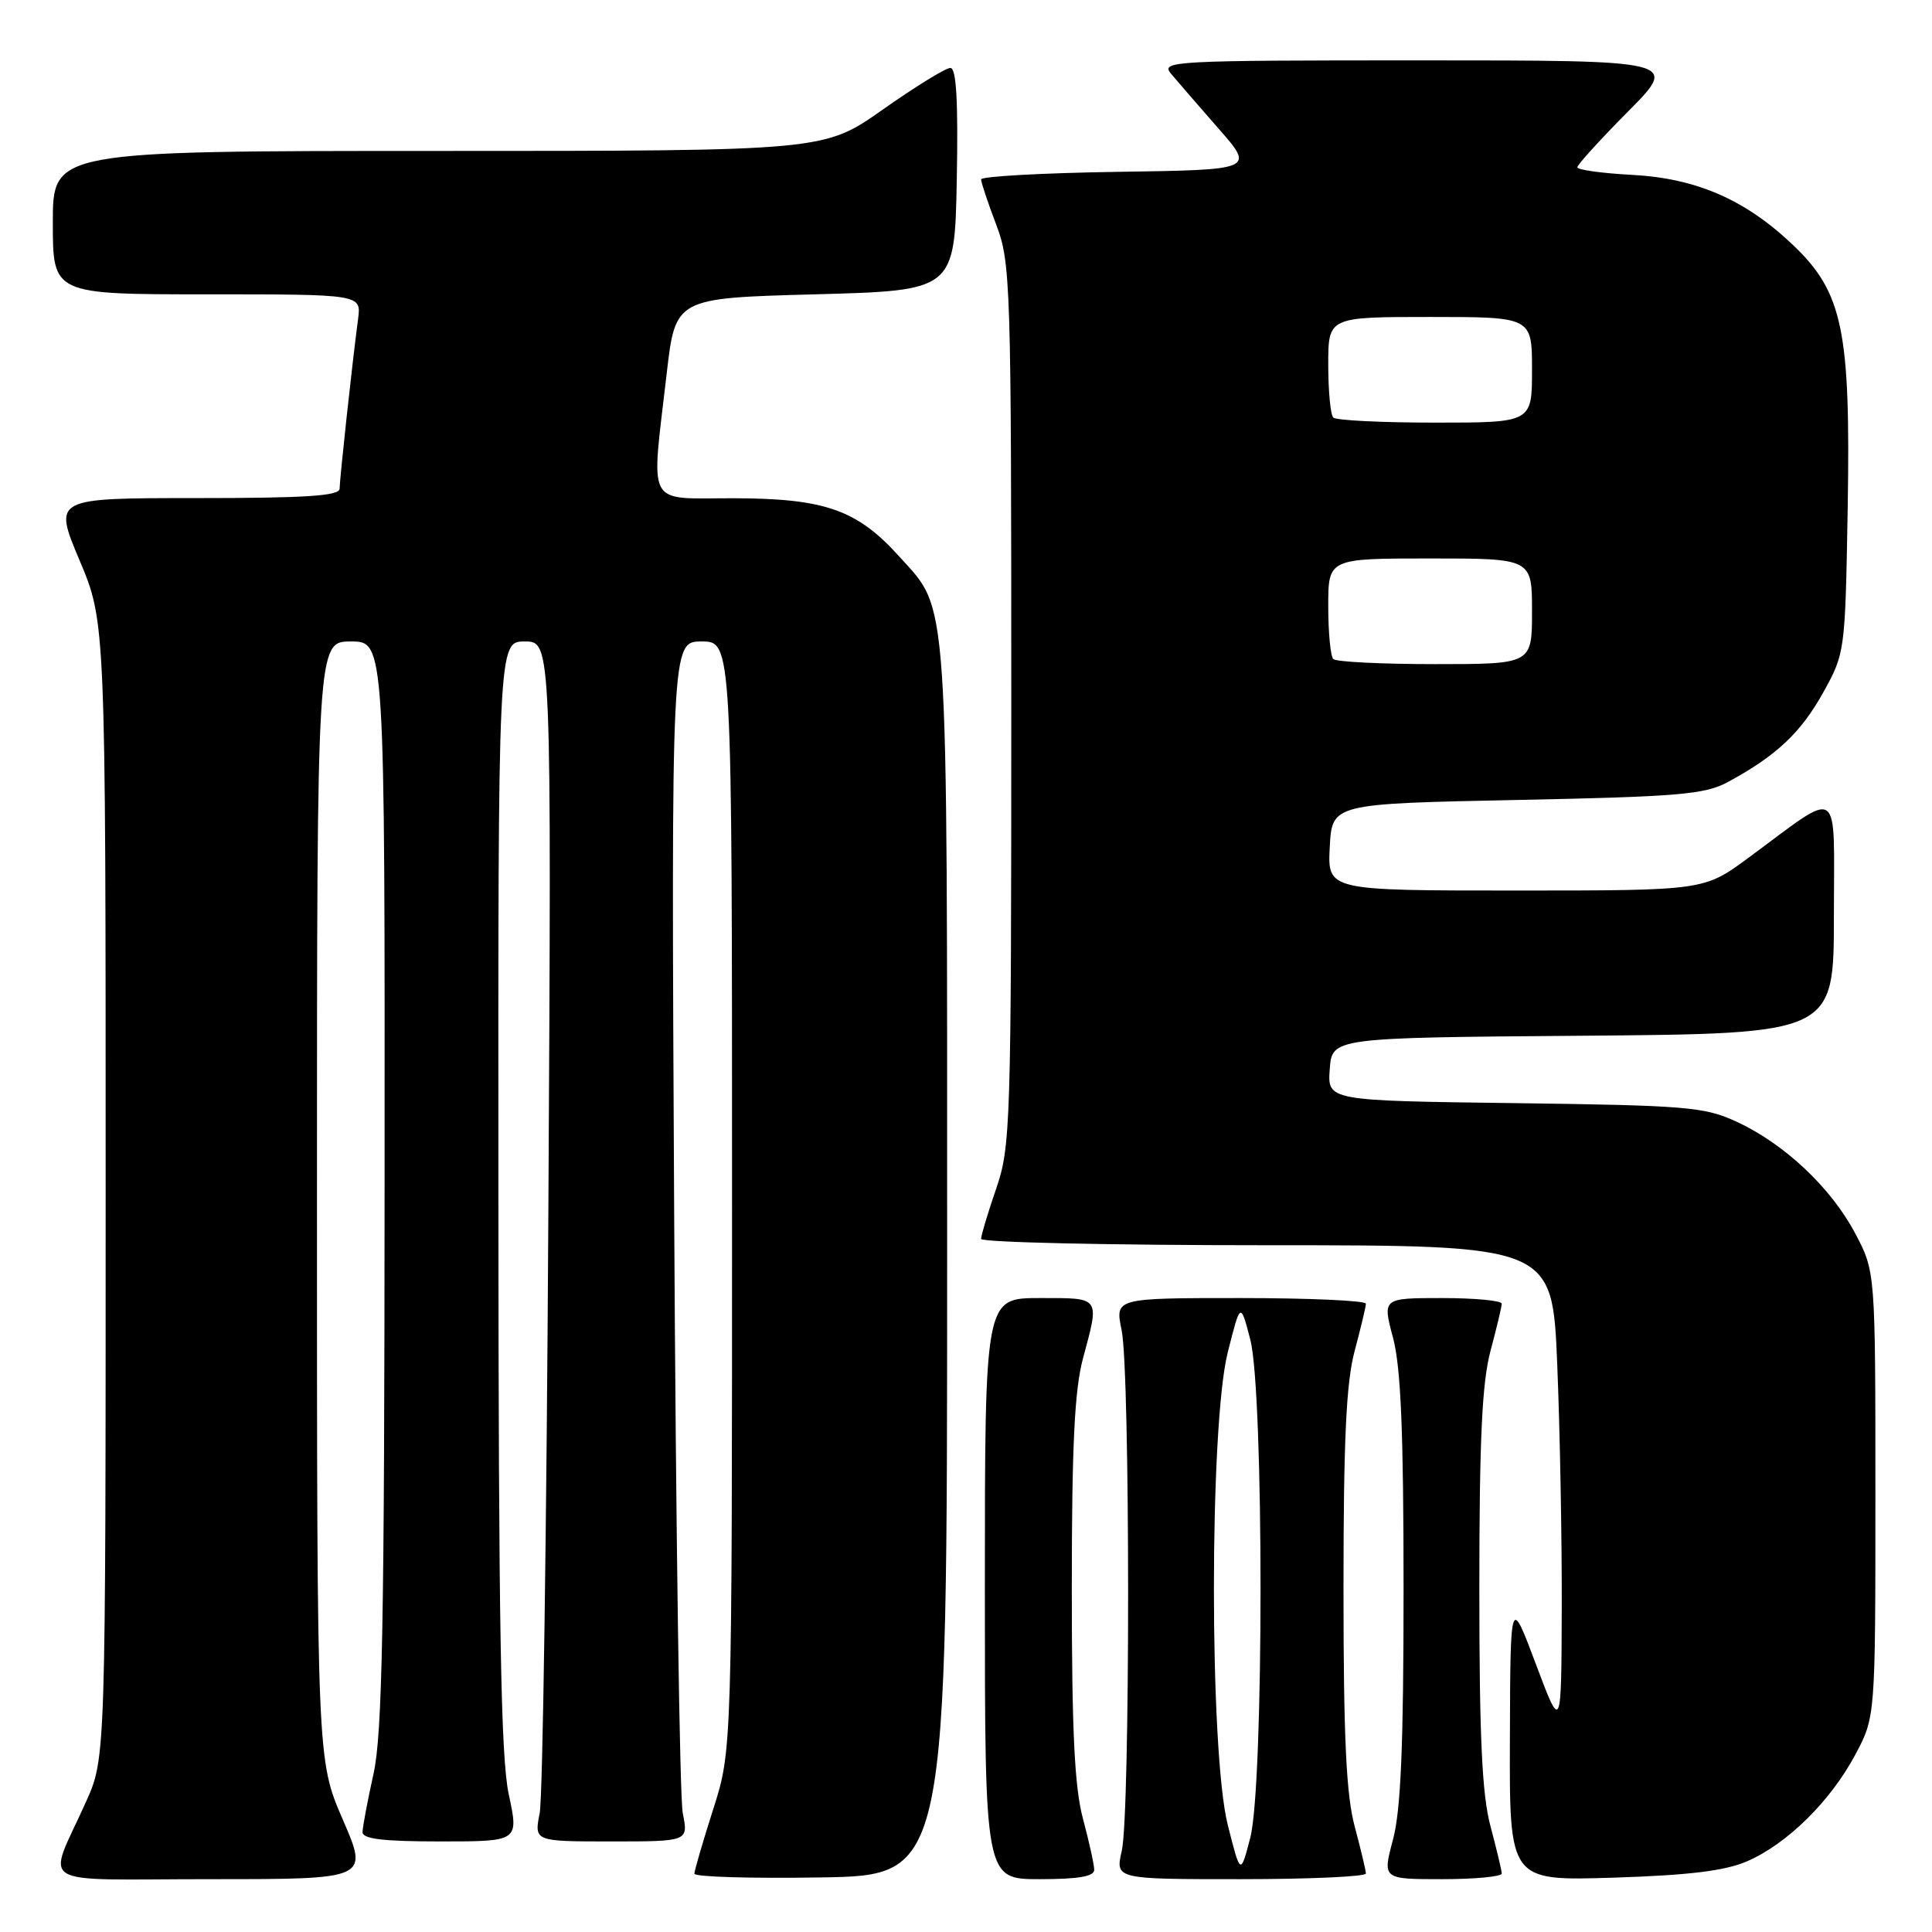 <?xml version="1.0" encoding="UTF-8" standalone="no"?>
<!DOCTYPE svg PUBLIC "-//W3C//DTD SVG 1.1//EN" "http://www.w3.org/Graphics/SVG/1.1/DTD/svg11.dtd" >
<svg xmlns="http://www.w3.org/2000/svg" xmlns:xlink="http://www.w3.org/1999/xlink" version="1.1" viewBox="0 0 256 256">
 <g >
 <path fill="currentColor"
d=" M 45.42 241.10 C 42.00 233.20 42.00 233.20 42.00 159.10 C 42.00 85.00 42.00 85.00 46.50 85.00 C 51.00 85.00 51.00 85.00 50.96 156.75 C 50.94 215.16 50.66 229.71 49.50 235.00 C 48.71 238.57 48.05 242.06 48.04 242.75 C 48.01 243.67 50.72 244.00 58.38 244.00 C 68.75 244.00 68.75 244.00 67.41 237.75 C 66.36 232.86 66.06 215.62 66.04 158.25 C 66.00 85.00 66.00 85.00 69.54 85.00 C 73.08 85.00 73.08 85.00 72.66 160.75 C 72.43 202.41 71.92 238.19 71.51 240.25 C 70.78 244.00 70.78 244.00 81.00 244.00 C 91.22 244.00 91.22 244.00 90.47 240.25 C 90.06 238.19 89.55 202.41 89.33 160.75 C 88.94 85.00 88.94 85.00 92.97 85.00 C 97.00 85.00 97.00 85.00 97.00 158.46 C 97.00 231.92 97.00 231.92 94.51 239.71 C 93.14 244.00 92.02 247.85 92.01 248.27 C 92.01 248.70 99.54 248.92 108.75 248.77 C 125.50 248.50 125.50 248.50 125.50 167.00 C 125.50 77.14 125.77 81.08 119.13 73.71 C 113.57 67.55 109.31 66.05 97.25 66.02 C 85.42 66.00 86.26 67.56 88.34 49.50 C 89.50 39.50 89.50 39.50 108.00 39.00 C 126.50 38.50 126.50 38.50 126.78 23.75 C 126.97 13.33 126.72 9.00 125.93 9.00 C 125.31 9.00 121.29 11.48 117.00 14.50 C 109.20 20.00 109.20 20.00 58.10 20.00 C 7.00 20.00 7.00 20.00 7.00 29.50 C 7.00 39.00 7.00 39.00 27.44 39.00 C 47.87 39.00 47.87 39.00 47.45 42.25 C 46.67 48.10 45.01 63.47 45.00 64.75 C 45.00 65.71 40.54 66.00 26.03 66.00 C 7.07 66.00 7.07 66.00 10.53 74.22 C 14.00 82.44 14.00 82.44 14.00 157.69 C 14.00 232.94 14.00 232.94 11.41 238.72 C 6.22 250.32 4.10 249.00 27.95 249.00 C 48.85 249.00 48.85 249.00 45.42 241.10 Z  M 144.99 247.75 C 144.98 247.06 144.31 244.03 143.50 241.00 C 142.38 236.84 142.02 229.39 142.02 210.50 C 142.02 191.61 142.38 184.16 143.50 180.00 C 145.72 171.74 145.90 172.00 137.75 172.00 C 130.50 172.00 130.50 172.00 130.50 210.50 C 130.50 249.00 130.50 249.00 137.75 249.00 C 142.89 249.00 145.00 248.64 144.99 247.75 Z  M 180.99 248.25 C 180.98 247.84 180.31 245.03 179.50 242.00 C 178.38 237.82 178.02 230.27 178.02 210.50 C 178.02 190.73 178.38 183.18 179.50 179.00 C 180.31 175.97 180.98 173.16 180.99 172.75 C 180.99 172.34 173.52 172.00 164.37 172.00 C 147.74 172.00 147.74 172.00 148.62 176.25 C 149.76 181.74 149.77 240.33 148.64 245.25 C 147.78 249.00 147.78 249.00 164.39 249.00 C 173.52 249.00 180.99 248.66 180.99 248.25 Z  M 198.99 248.25 C 198.98 247.84 198.31 245.03 197.50 242.00 C 196.38 237.82 196.02 230.27 196.02 210.50 C 196.02 190.73 196.38 183.18 197.50 179.00 C 198.31 175.97 198.98 173.16 198.99 172.75 C 198.99 172.34 195.44 172.00 191.09 172.00 C 183.18 172.00 183.18 172.00 184.58 177.25 C 185.62 181.15 185.98 189.69 185.98 210.50 C 185.98 231.31 185.62 239.85 184.58 243.75 C 183.18 249.00 183.18 249.00 191.09 249.00 C 195.44 249.00 198.99 248.66 198.99 248.25 Z  M 231.50 246.63 C 236.79 244.34 242.55 238.67 245.84 232.50 C 248.50 227.50 248.50 227.50 248.50 198.00 C 248.50 168.50 248.50 168.50 245.83 163.44 C 242.63 157.39 236.46 151.57 230.12 148.64 C 225.87 146.67 223.53 146.47 200.70 146.17 C 175.89 145.85 175.89 145.85 176.20 141.67 C 176.50 137.50 176.50 137.50 209.75 137.24 C 243.00 136.97 243.00 136.97 243.00 121.37 C 243.00 103.63 244.20 104.44 231.64 113.69 C 225.78 118.00 225.78 118.00 200.84 118.00 C 175.90 118.00 175.90 118.00 176.20 112.25 C 176.50 106.50 176.50 106.50 201.00 106.00 C 222.57 105.56 225.92 105.27 229.00 103.60 C 235.38 100.14 238.64 97.07 241.59 91.75 C 244.48 86.54 244.50 86.36 244.83 67.27 C 245.22 43.81 244.18 38.76 237.62 32.50 C 231.29 26.46 224.81 23.63 216.25 23.17 C 212.26 22.96 209.00 22.50 209.00 22.17 C 209.00 21.83 212.03 18.50 215.72 14.78 C 222.45 8.00 222.45 8.00 188.07 8.00 C 155.44 8.00 153.76 8.09 155.15 9.75 C 155.95 10.71 158.78 13.97 161.43 17.00 C 166.26 22.50 166.26 22.50 148.13 22.77 C 138.16 22.92 130.00 23.37 130.00 23.77 C 130.00 24.17 130.90 26.87 132.00 29.76 C 133.92 34.80 134.00 37.45 134.00 93.35 C 134.00 149.08 133.91 151.95 132.00 157.50 C 130.90 160.70 130.00 163.69 130.00 164.16 C 130.00 164.62 147.03 165.00 167.84 165.00 C 205.69 165.00 205.69 165.00 206.34 180.75 C 206.70 189.41 206.97 203.93 206.94 213.00 C 206.89 229.50 206.89 229.50 203.51 220.50 C 200.13 211.50 200.13 211.50 200.07 230.36 C 200.00 249.23 200.00 249.23 213.75 248.80 C 223.81 248.48 228.57 247.90 231.50 246.63 Z  M 162.68 241.79 C 160.24 232.07 160.24 188.93 162.68 179.21 C 164.37 172.50 164.37 172.50 165.67 177.50 C 167.48 184.50 167.48 236.50 165.67 243.50 C 164.37 248.50 164.37 248.50 162.68 241.79 Z  M 176.67 87.33 C 176.30 86.97 176.00 83.82 176.00 80.33 C 176.00 74.00 176.00 74.00 189.50 74.00 C 203.00 74.00 203.00 74.00 203.00 81.00 C 203.00 88.00 203.00 88.00 190.17 88.00 C 183.11 88.00 177.03 87.70 176.67 87.33 Z  M 176.67 55.33 C 176.30 54.97 176.00 51.82 176.00 48.33 C 176.00 42.00 176.00 42.00 189.50 42.00 C 203.00 42.00 203.00 42.00 203.00 49.00 C 203.00 56.00 203.00 56.00 190.17 56.00 C 183.11 56.00 177.03 55.70 176.67 55.33 Z "/>
</g>
</svg>